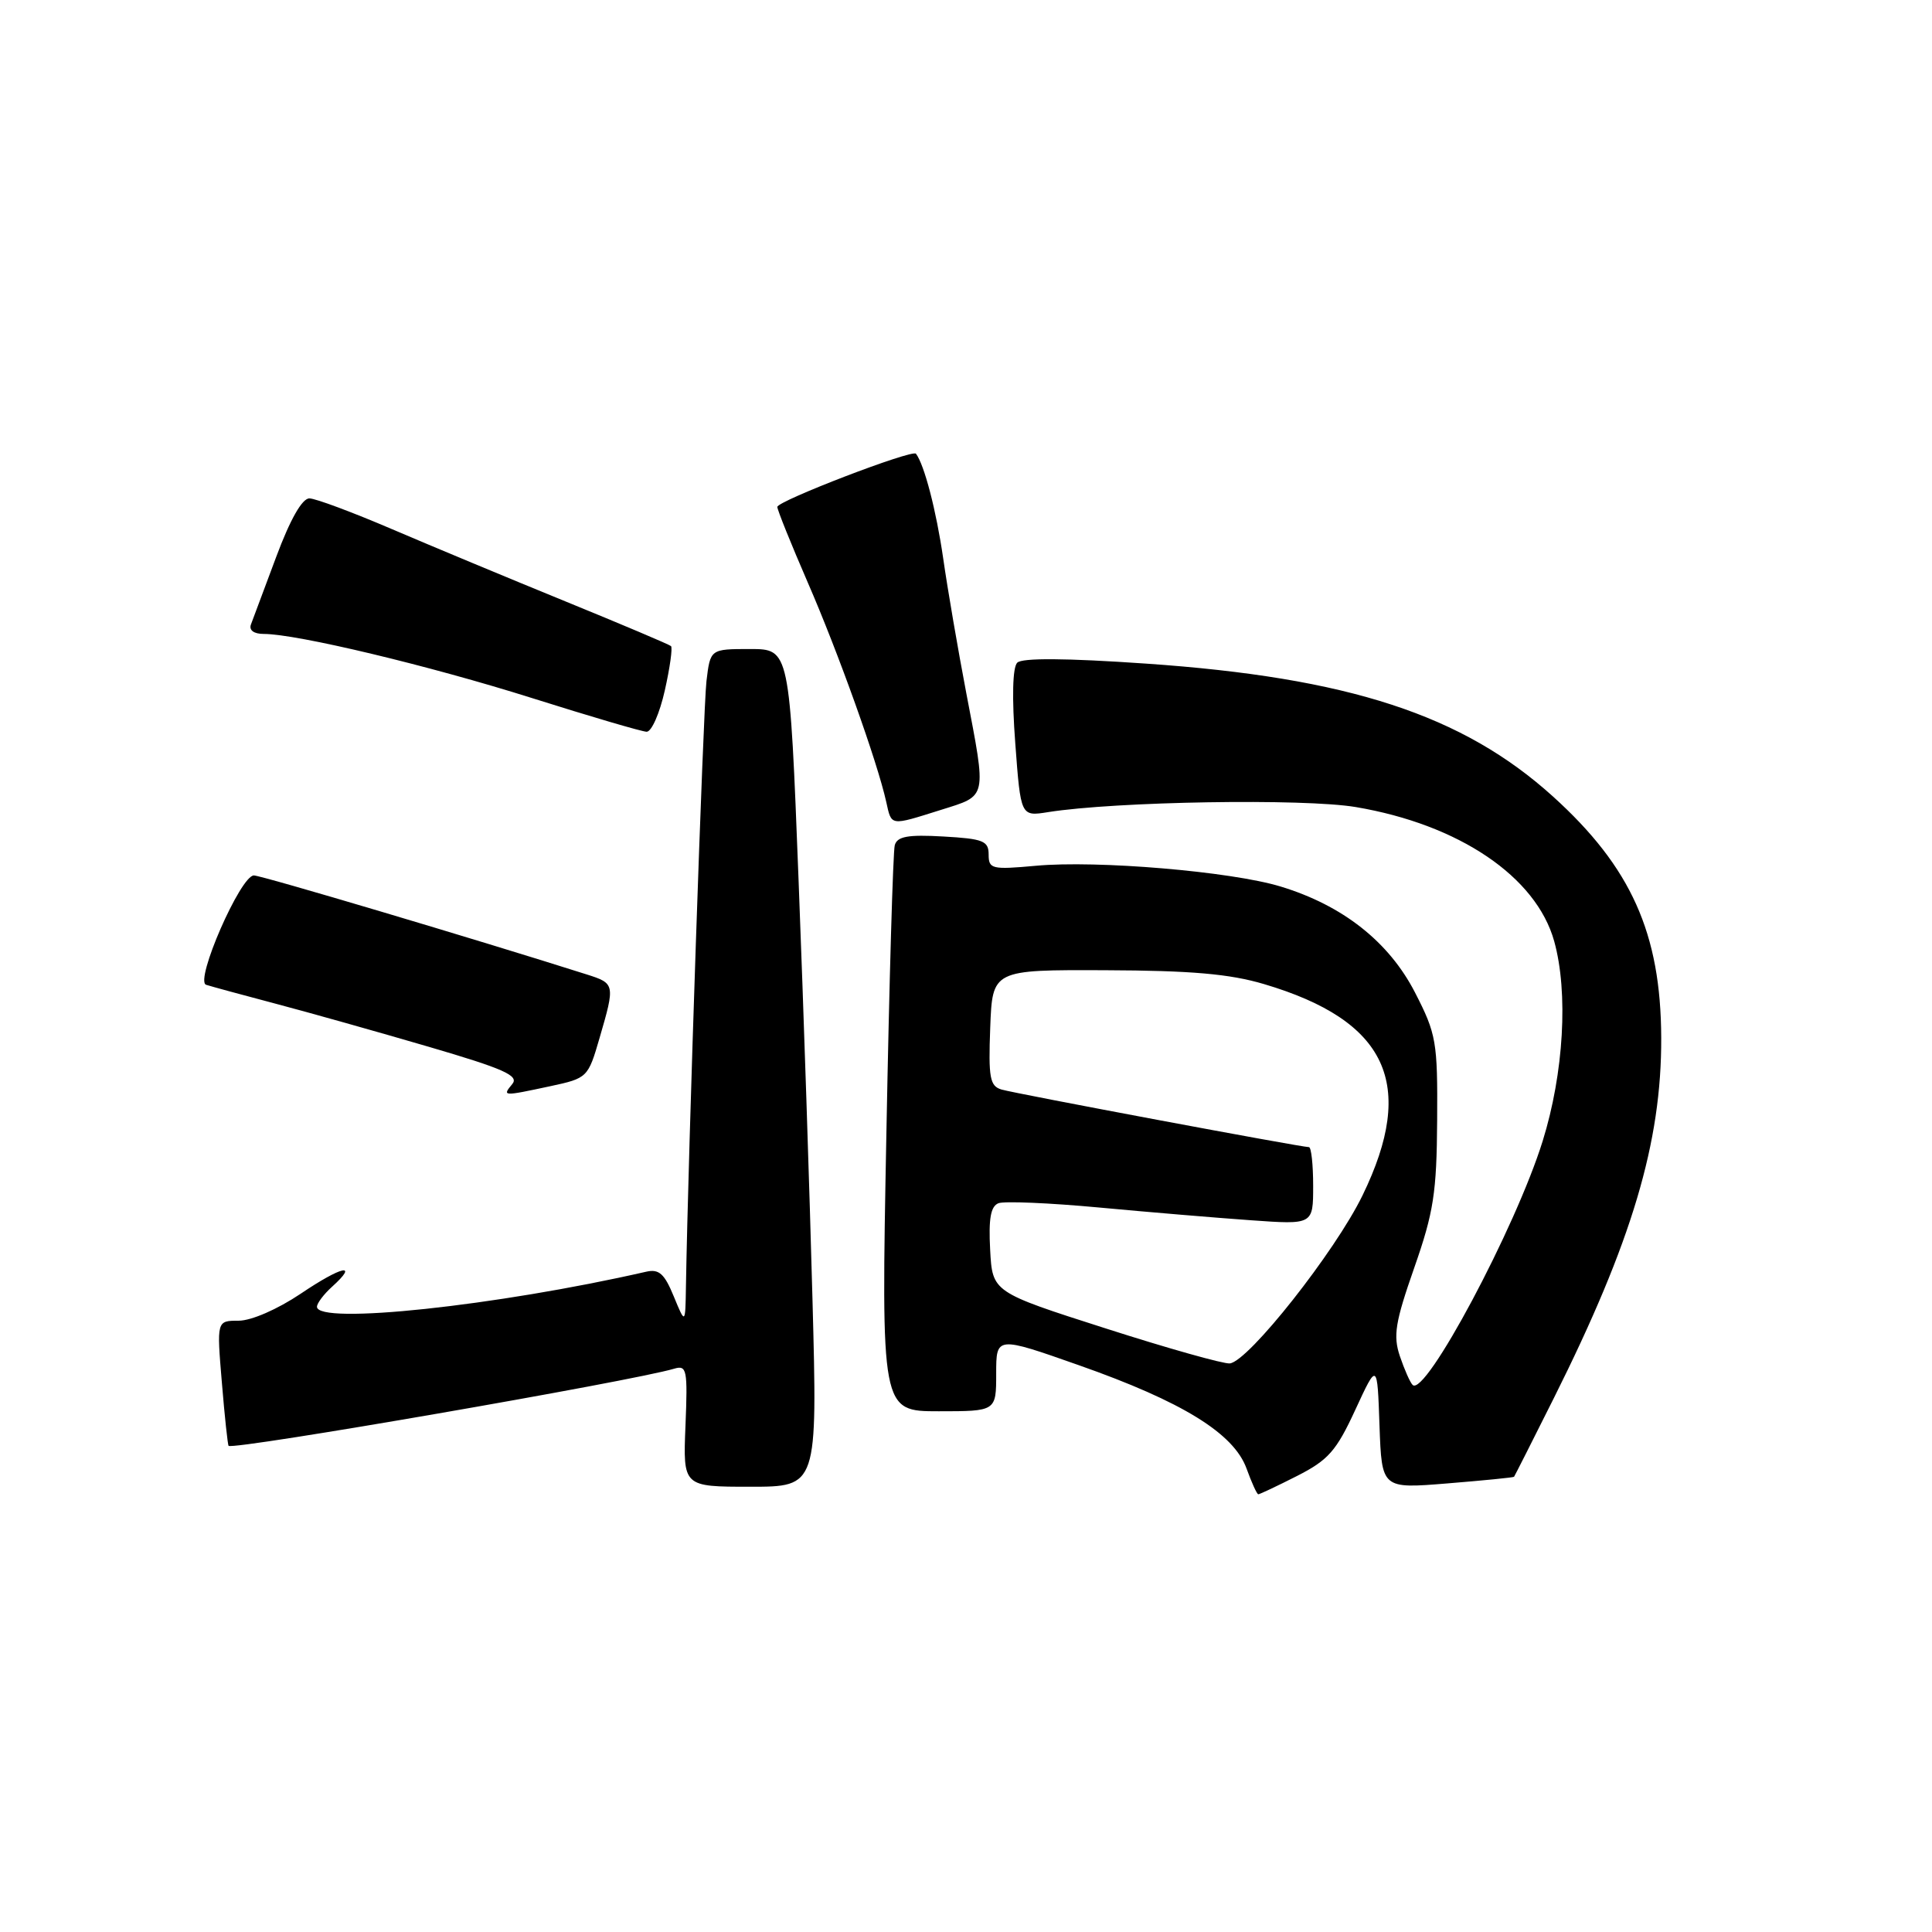 <?xml version="1.0" encoding="UTF-8" standalone="no"?>
<!DOCTYPE svg PUBLIC "-//W3C//DTD SVG 1.1//EN" "http://www.w3.org/Graphics/SVG/1.1/DTD/svg11.dtd" >
<svg xmlns="http://www.w3.org/2000/svg" xmlns:xlink="http://www.w3.org/1999/xlink" version="1.1" viewBox="0 0 256 256">
 <g >
 <path fill="currentColor"
d=" M 171.87 195.57 C 176.00 193.47 177.07 192.26 179.58 186.82 C 182.50 180.50 182.50 180.50 182.79 188.88 C 183.09 197.27 183.09 197.27 191.78 196.56 C 196.56 196.17 200.54 195.78 200.62 195.68 C 200.70 195.58 203.08 190.88 205.90 185.24 C 216.25 164.54 220.18 151.35 220.12 137.50 C 220.07 123.68 216.13 114.91 205.79 105.55 C 193.82 94.72 178.70 89.78 151.83 87.93 C 141.23 87.20 135.44 87.16 134.79 87.81 C 134.17 88.43 134.07 92.42 134.53 98.50 C 135.25 108.19 135.25 108.19 138.88 107.61 C 147.84 106.19 172.77 105.78 179.65 106.94 C 193.34 109.25 203.56 116.17 205.94 124.72 C 207.83 131.53 207.21 142.21 204.41 151.20 C 200.83 162.71 188.84 185.17 187.18 183.51 C 186.84 183.18 186.09 181.46 185.49 179.70 C 184.58 176.99 184.87 175.20 187.39 168.00 C 189.97 160.63 190.37 158.03 190.43 148.43 C 190.50 138.03 190.32 137.01 187.50 131.52 C 184.04 124.79 177.91 119.96 169.66 117.46 C 163.09 115.47 145.37 113.97 137.25 114.72 C 131.42 115.25 131.00 115.15 131.00 113.23 C 131.00 111.42 130.28 111.14 124.99 110.84 C 120.29 110.57 118.88 110.83 118.56 112.00 C 118.33 112.83 117.83 130.04 117.45 150.25 C 116.75 187.00 116.75 187.00 124.38 187.00 C 132.00 187.00 132.00 187.00 132.00 182.02 C 132.00 177.04 132.00 177.04 142.99 180.91 C 156.66 185.72 163.48 189.93 165.17 194.58 C 165.85 196.46 166.55 198.00 166.73 198.00 C 166.92 198.00 169.23 196.91 171.87 195.57 Z  M 107.66 172.25 C 107.30 158.64 106.48 133.66 105.82 116.75 C 104.63 86.00 104.63 86.00 99.38 86.00 C 94.12 86.00 94.12 86.00 93.61 90.25 C 93.19 93.76 91.18 152.89 90.89 170.50 C 90.81 175.50 90.81 175.50 89.27 171.76 C 88.04 168.77 87.32 168.12 85.62 168.51 C 65.78 173.04 42.00 175.57 42.00 173.15 C 42.00 172.69 42.90 171.49 44.01 170.49 C 47.60 167.24 45.29 167.75 39.85 171.42 C 36.77 173.49 33.30 175.00 31.62 175.00 C 28.71 175.00 28.71 175.00 29.40 183.21 C 29.77 187.72 30.18 191.49 30.29 191.58 C 30.99 192.16 83.80 183.01 89.33 181.36 C 91.01 180.86 91.13 181.46 90.83 188.91 C 90.50 197.00 90.50 197.00 99.41 197.00 C 108.32 197.00 108.32 197.00 107.66 172.25 Z  M 72.90 143.93 C 77.84 142.87 77.92 142.79 79.45 137.52 C 81.52 130.42 81.49 130.31 77.75 129.12 C 62.88 124.40 34.64 116.00 33.64 116.00 C 31.87 116.00 25.76 129.99 27.31 130.49 C 27.96 130.70 32.10 131.83 36.50 132.99 C 40.90 134.15 50.02 136.72 56.76 138.69 C 66.77 141.62 68.81 142.53 67.88 143.64 C 66.53 145.28 66.59 145.28 72.90 143.93 Z  M 124.66 107.32 C 130.88 105.36 130.74 105.99 128.03 91.80 C 126.95 86.14 125.57 78.12 124.98 74.00 C 124.06 67.65 122.48 61.58 121.37 60.12 C 120.90 59.51 103.00 66.38 103.00 67.17 C 103.00 67.57 104.82 72.08 107.04 77.20 C 111.07 86.45 116.27 101.00 117.43 106.25 C 118.15 109.49 117.88 109.45 124.66 107.32 Z  M 88.09 91.49 C 88.77 88.47 89.14 85.82 88.91 85.61 C 88.68 85.40 82.42 82.75 75.00 79.72 C 67.58 76.69 57.23 72.38 52.00 70.14 C 46.77 67.90 41.83 66.05 41.00 66.04 C 40.04 66.03 38.46 68.80 36.61 73.76 C 35.02 78.02 33.51 82.06 33.25 82.75 C 32.97 83.51 33.64 84.00 34.95 84.00 C 39.33 84.00 56.88 88.20 70.50 92.50 C 78.20 94.93 85.03 96.94 85.68 96.96 C 86.33 96.98 87.41 94.52 88.09 91.49 Z  M 146.50 176.02 C 131.50 171.22 131.50 171.22 131.20 165.60 C 130.98 161.47 131.27 159.83 132.31 159.43 C 133.09 159.14 139.07 159.39 145.61 160.00 C 152.15 160.61 161.21 161.37 165.75 161.69 C 174.00 162.28 174.00 162.28 174.00 157.14 C 174.00 154.31 173.75 152.00 173.44 152.00 C 172.39 152.00 134.50 144.90 132.71 144.37 C 131.16 143.91 130.96 142.82 131.21 136.17 C 131.50 128.50 131.50 128.50 146.50 128.56 C 157.83 128.60 162.97 129.05 167.50 130.40 C 183.82 135.24 187.73 143.63 180.54 158.40 C 176.91 165.86 165.45 180.37 162.96 180.66 C 162.16 180.75 154.75 178.67 146.50 176.02 Z "/>
</g>
</svg>